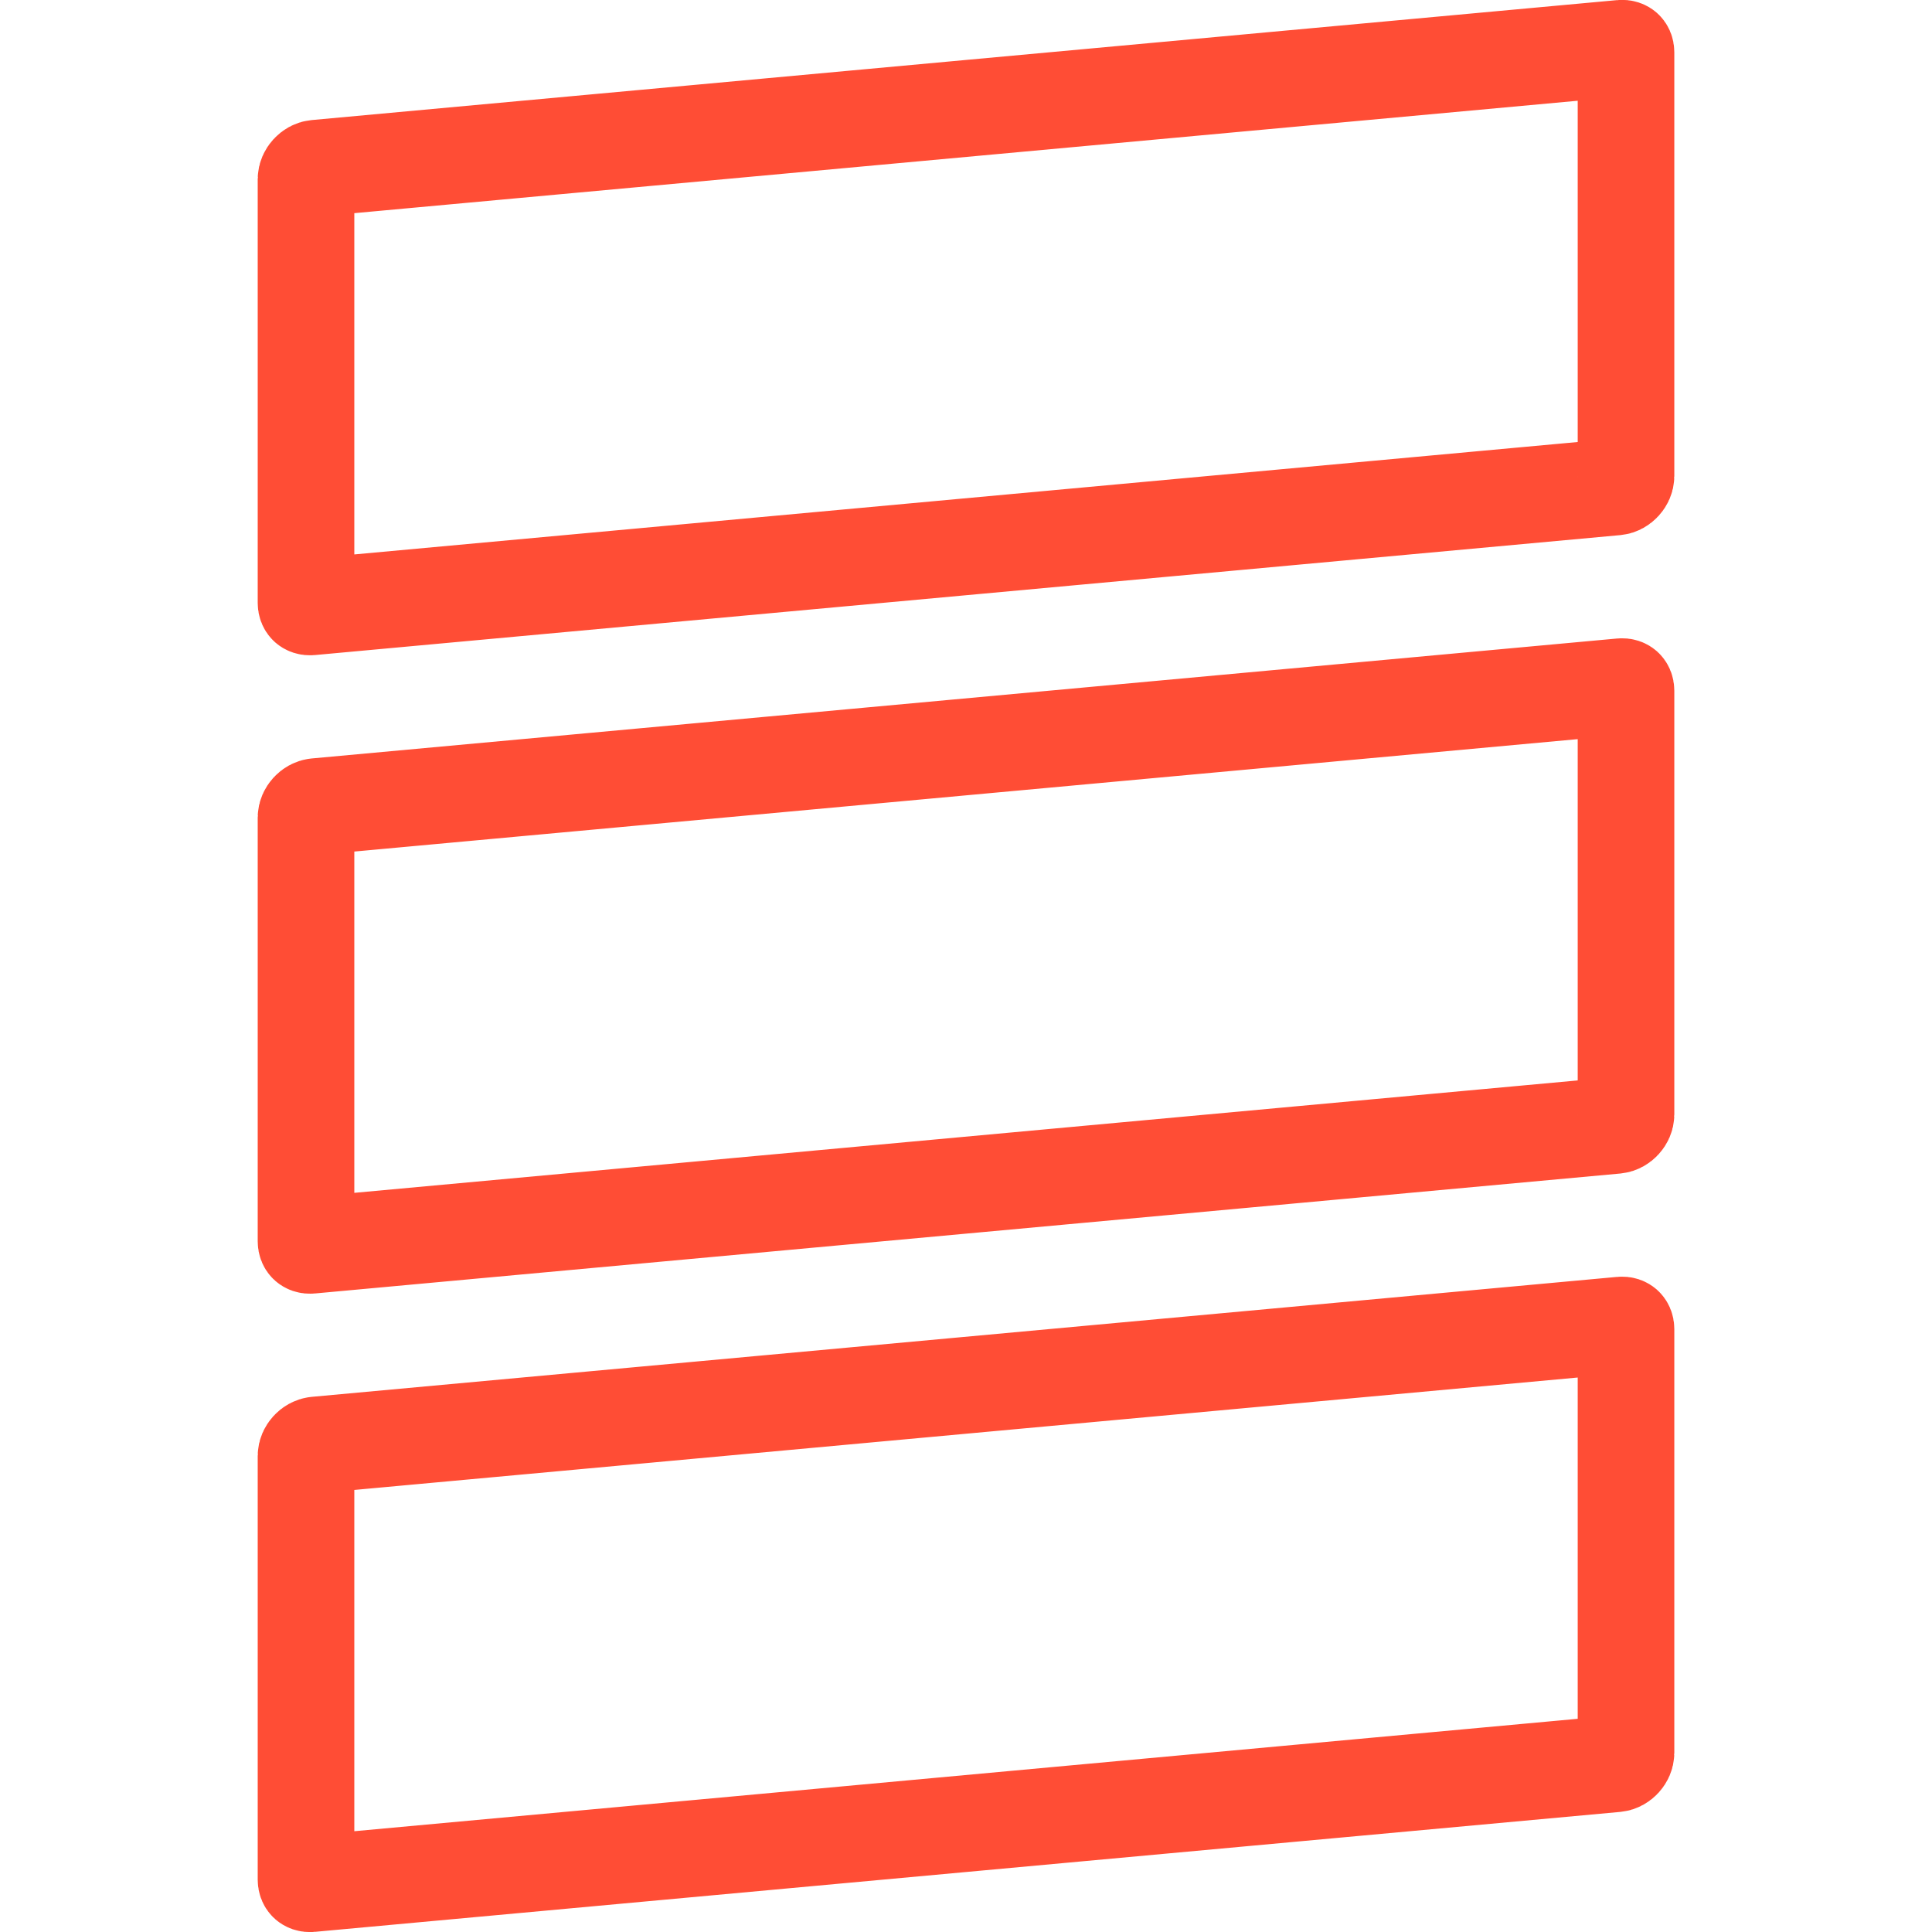 <?xml version="1.0" encoding="UTF-8" standalone="no"?>
<!-- Created with Inkscape (http://www.inkscape.org/) -->

<svg
   width="100.0px"
   height="100.0px"
   viewBox="0 0 100.0 100.0"
   version="1.1"
   id="SVGRoot"
   sodipodi:docname="scala.svg"
   inkscape:version="1.2.1 (9c6d41e, 2022-07-14)"
   xmlns:inkscape="http://www.inkscape.org/namespaces/inkscape"
   xmlns:sodipodi="http://sodipodi.sourceforge.net/DTD/sodipodi-0.dtd"
   xmlns="http://www.w3.org/2000/svg"
   xmlns:svg="http://www.w3.org/2000/svg">
  <defs
     id="defs8354">
    <clipPath
       id="skillIconsWebassembly0">
      <rect
         width="256"
         height="256"
         fill="#ffffff"
         rx="60"
         id="rect59196"
         x="0"
         y="0" />
    </clipPath>
    <clipPath
       id="clipPath59704">
      <rect
         width="256"
         height="256"
         fill="#ffffff"
         rx="60"
         id="rect59702"
         x="0"
         y="0" />
    </clipPath>
    <mask
       id="mask0_205_98"
       maskUnits="userSpaceOnUse"
       x="0"
       y="0"
       width="187"
       height="257">
      <path
         d="M 4.613,12.685 C 4.407,12.704 4.202,12.73 4,12.762 V 4.457 H 94.153 Z M 181.766,71.703 c 0.206,-0.019 0.411,-0.045 0.613,-0.077 v 11.096 c -0.44,-0.025 -0.889,-0.018 -1.345,0.024 L 4.613,98.956 C 4.407,98.975 4.202,99.001 4,99.033 V 87.937 c 0.44,0.025 0.889,0.018 1.345,-0.023 z M 4.613,185.227 C 4.407,185.246 4.202,185.272 4,185.304 v -11.096 c 0.44,0.025 0.889,0.018 1.345,-0.023 L 181.766,157.974 c 0.206,-0.019 0.411,-0.045 0.613,-0.077 v 11.096 c -0.44,-0.026 -0.889,-0.019 -1.345,0.023 z M 181.766,244.245 c 0.206,-0.019 0.411,-0.045 0.613,-0.077 v 8.304 H 92.226 Z"
         fill="#c4c4c4"
         stroke="#ff4d35"
         stroke-width="8"
         id="path66421" />
    </mask>
  </defs>
  <sodipodi:namedview
     id="namedview32486"
     pagecolor="#181825"
     bordercolor="#000000"
     borderopacity="0.247"
     inkscape:showpageshadow="2"
     inkscape:pageopacity="0"
     inkscape:pagecheckerboard="0"
     inkscape:deskcolor="#313244"
     inkscape:document-units="px"
     showgrid="true"
     inkscape:zoom="1.7021899"
     inkscape:cx="-22.324183"
     inkscape:cy="0.5874785"
     inkscape:window-width="1309"
     inkscape:window-height="686"
     inkscape:window-x="0"
     inkscape:window-y="38"
     inkscape:window-maximized="0"
     inkscape:current-layer="SVGRoot"
     showborder="false"
     showguides="false">
    <inkscape:grid
       type="xygrid"
       id="grid32609" />
  </sodipodi:namedview>
  <path
     d="M 16.354,8.705 83.927,2.496 c 0.104,-0.01 0.153,0.023 0.176,0.043 0.023,0.021 0.059,0.067 0.059,0.171 v 21.932 c 0,0.266 -0.25,0.54 -0.515,0.565 l -67.573,6.209 c -0.104,0.009 -0.153,-0.023 -0.176,-0.043 -0.023,-0.021 -0.059,-0.067 -0.059,-0.171 V 9.27 c 0,-0.266 0.25,-0.54 0.515,-0.565 z m 0,33.043 67.573,-6.209 c 0.104,-0.009 0.153,0.023 0.176,0.043 0.023,0.021 0.059,0.067 0.059,0.171 v 21.933 c 0,0.266 -0.25,0.54 -0.515,0.565 l -67.573,6.209 c -0.104,0.01 -0.153,-0.023 -0.176,-0.043 -0.023,-0.02 -0.059,-0.067 -0.059,-0.171 V 42.314 c 0,-0.266 0.25,-0.54 0.515,-0.565 z m 0,33.043 67.573,-6.209 c 0.104,-0.01 0.153,0.023 0.176,0.043 0.023,0.021 0.059,0.067 0.059,0.171 v 21.932 c 0,0.266 -0.25,0.54 -0.515,0.565 l -67.573,6.209 c -0.104,0.01 -0.153,-0.023 -0.176,-0.043 -0.023,-0.02 -0.059,-0.067 -0.059,-0.171 V 75.357 c 0,-0.266 0.25,-0.54 0.515,-0.565 z"
     stroke="#ff4d35"
     stroke-width="3.125"
     id="path66419"
     style="display:inline;fill:none;stroke-width:5;stroke-linecap:round;stroke-linejoin:round;stroke-dasharray:none" />
</svg>
